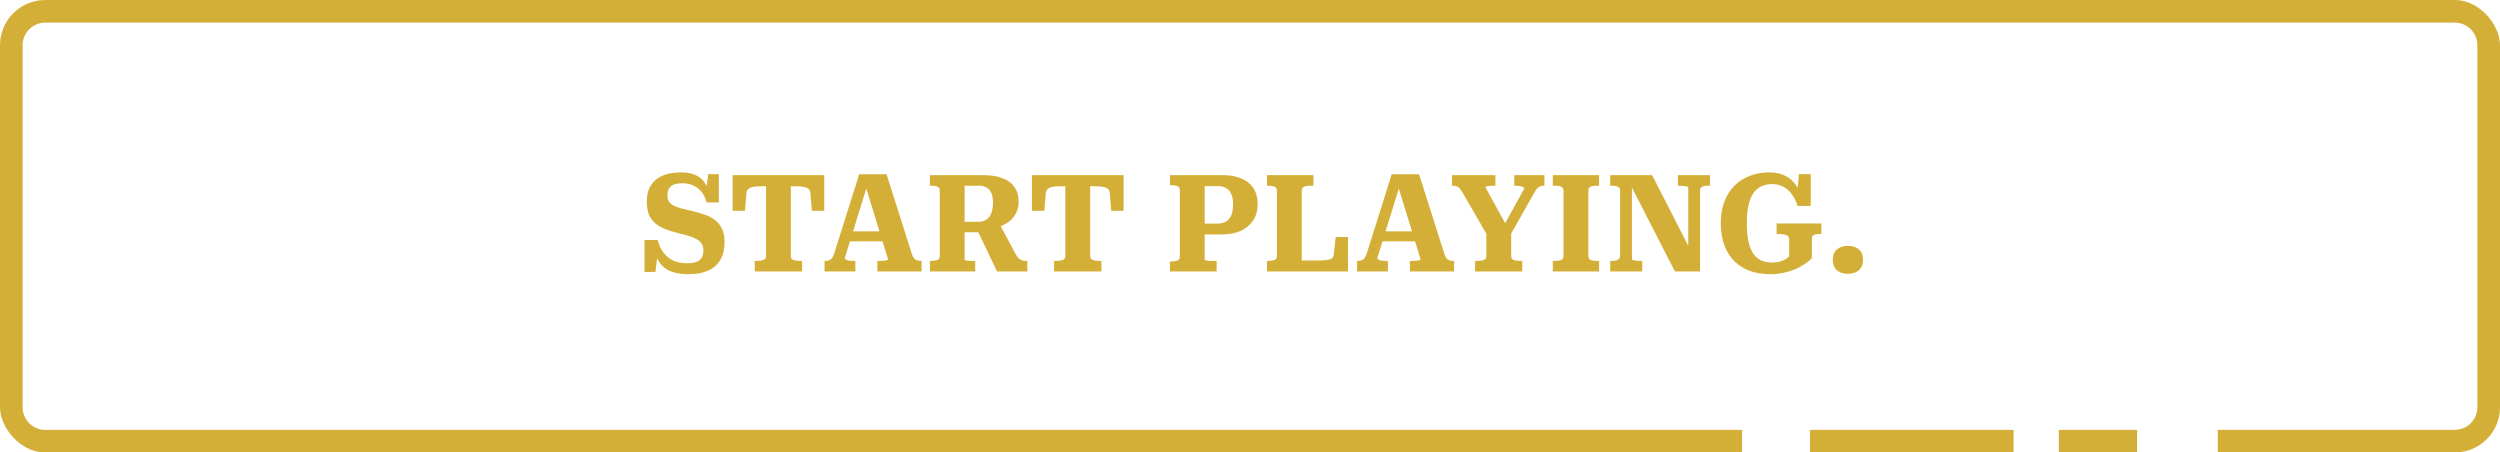 <svg width="221" height="40" viewBox="0 0 221 40" fill="none" xmlns="http://www.w3.org/2000/svg">
<g clip-path="url(#clip0_6078_1542)">
<path d="M60.692 23.268C61.044 23.268 61.328 23.232 61.544 23.16C61.76 23.08 61.92 22.956 62.024 22.788C62.128 22.62 62.18 22.396 62.18 22.116C62.18 21.876 62.124 21.676 62.012 21.516C61.9 21.356 61.74 21.224 61.532 21.12C61.332 21.008 61.088 20.912 60.8 20.832C60.512 20.744 60.192 20.66 59.84 20.58C59.48 20.484 59.14 20.376 58.82 20.256C58.5 20.136 58.216 19.976 57.968 19.776C57.72 19.576 57.524 19.32 57.38 19.008C57.244 18.688 57.176 18.292 57.176 17.82C57.176 17.244 57.296 16.768 57.536 16.392C57.776 16.008 58.12 15.72 58.568 15.528C59.016 15.336 59.548 15.24 60.164 15.24C60.7 15.24 61.144 15.32 61.496 15.48C61.848 15.632 62.128 15.876 62.336 16.212C62.544 16.54 62.696 16.968 62.792 17.496L62.396 16.98L62.612 15.396H63.548V17.892H62.468C62.372 17.532 62.224 17.228 62.024 16.98C61.832 16.724 61.592 16.532 61.304 16.404C61.024 16.268 60.7 16.2 60.332 16.2C60.012 16.2 59.752 16.24 59.552 16.32C59.36 16.4 59.22 16.52 59.132 16.68C59.044 16.832 59 17.024 59 17.256C59 17.488 59.048 17.68 59.144 17.832C59.248 17.976 59.392 18.096 59.576 18.192C59.768 18.28 59.996 18.36 60.26 18.432C60.532 18.496 60.832 18.568 61.16 18.648C61.544 18.736 61.908 18.84 62.252 18.96C62.596 19.072 62.904 19.228 63.176 19.428C63.448 19.628 63.66 19.884 63.812 20.196C63.972 20.508 64.052 20.904 64.052 21.384C64.052 22.016 63.928 22.544 63.68 22.968C63.432 23.392 63.068 23.712 62.588 23.928C62.116 24.136 61.54 24.24 60.86 24.24C60.292 24.24 59.792 24.164 59.36 24.012C58.936 23.86 58.588 23.6 58.316 23.232C58.052 22.856 57.868 22.344 57.764 21.696L58.16 22.188L57.944 24.036H56.972V21.216H58.136C58.272 21.696 58.46 22.088 58.7 22.392C58.948 22.696 59.24 22.92 59.576 23.064C59.92 23.2 60.292 23.268 60.692 23.268ZM67.715 22.632V16.464H67.343C67.015 16.464 66.755 16.484 66.563 16.524C66.371 16.564 66.231 16.628 66.143 16.716C66.055 16.804 66.003 16.92 65.987 17.064L65.855 18.636H64.763V15.48H72.863V18.636H71.771L71.639 17.064C71.631 16.92 71.583 16.804 71.495 16.716C71.407 16.628 71.263 16.564 71.063 16.524C70.871 16.484 70.611 16.464 70.283 16.464H69.911V22.632C69.911 22.808 69.987 22.924 70.139 22.98C70.291 23.036 70.475 23.064 70.691 23.064H70.907V24H66.719V23.064H66.935C67.151 23.064 67.335 23.036 67.487 22.98C67.639 22.924 67.715 22.808 67.715 22.632ZM74.918 20.448H78.206L78.314 21.336H74.822L74.918 20.448ZM76.418 16.14L76.682 16.344L74.678 22.812C74.678 22.852 74.71 22.896 74.774 22.944C74.838 22.984 74.93 23.016 75.05 23.04C75.17 23.056 75.318 23.064 75.494 23.064H75.614V24H72.89V23.064H72.95C73.142 23.064 73.302 23.02 73.43 22.932C73.566 22.836 73.674 22.652 73.754 22.38L75.95 15.408H78.374L80.606 22.44C80.686 22.688 80.79 22.856 80.918 22.944C81.054 23.024 81.218 23.064 81.41 23.064H81.47V24H77.558V23.064H77.702C77.87 23.064 78.014 23.06 78.134 23.052C78.254 23.036 78.346 23.02 78.41 23.004C78.474 22.98 78.506 22.956 78.506 22.932L76.418 16.14ZM86.305 20.16L88.285 19.668L89.785 22.464C89.873 22.624 89.961 22.748 90.049 22.836C90.145 22.924 90.245 22.984 90.349 23.016C90.461 23.048 90.581 23.064 90.709 23.064H90.817V24H88.141L86.305 20.16ZM85.273 22.944C85.273 22.968 85.293 22.988 85.333 23.004C85.373 23.012 85.429 23.024 85.501 23.04C85.573 23.048 85.653 23.056 85.741 23.064C85.837 23.064 85.937 23.064 86.041 23.064H86.209V24H82.201V23.064H82.333C82.541 23.064 82.717 23.036 82.861 22.98C83.005 22.924 83.077 22.808 83.077 22.632V16.848C83.077 16.672 83.005 16.556 82.861 16.5C82.717 16.444 82.541 16.416 82.333 16.416H82.201V15.48H86.893C87.573 15.48 88.145 15.568 88.609 15.744C89.081 15.92 89.437 16.184 89.677 16.536C89.925 16.88 90.049 17.308 90.049 17.82C90.049 18.26 89.945 18.652 89.737 18.996C89.537 19.332 89.241 19.604 88.849 19.812C88.457 20.02 87.977 20.164 87.409 20.244C87.361 20.292 87.313 20.332 87.265 20.364C87.225 20.396 87.189 20.428 87.157 20.46C87.125 20.484 87.081 20.508 87.025 20.532H84.973V19.608H86.461C86.765 19.608 87.013 19.54 87.205 19.404C87.405 19.268 87.549 19.076 87.637 18.828C87.733 18.572 87.781 18.268 87.781 17.916C87.781 17.596 87.737 17.324 87.649 17.1C87.561 16.876 87.425 16.708 87.241 16.596C87.057 16.476 86.821 16.416 86.533 16.416H85.273V22.944ZM94.176 22.632V16.464H93.804C93.476 16.464 93.216 16.484 93.024 16.524C92.832 16.564 92.692 16.628 92.604 16.716C92.516 16.804 92.464 16.92 92.448 17.064L92.316 18.636H91.224V15.48H99.324V18.636H98.232L98.1 17.064C98.092 16.92 98.044 16.804 97.956 16.716C97.868 16.628 97.724 16.564 97.524 16.524C97.332 16.484 97.072 16.464 96.744 16.464H96.372V22.632C96.372 22.808 96.448 22.924 96.6 22.98C96.752 23.036 96.936 23.064 97.152 23.064H97.368V24H93.18V23.064H93.396C93.612 23.064 93.796 23.036 93.948 22.98C94.1 22.924 94.176 22.808 94.176 22.632ZM106.496 22.944C106.496 22.968 106.516 22.988 106.556 23.004C106.604 23.012 106.664 23.024 106.736 23.04C106.808 23.048 106.888 23.056 106.976 23.064C107.072 23.064 107.172 23.064 107.276 23.064H107.552V24H103.424V23.112H103.556C103.772 23.112 103.948 23.084 104.084 23.028C104.228 22.972 104.3 22.856 104.3 22.68V16.8C104.3 16.624 104.228 16.508 104.084 16.452C103.948 16.396 103.772 16.368 103.556 16.368H103.424V15.48H108.056C109.032 15.48 109.796 15.7 110.348 16.14C110.9 16.572 111.176 17.204 111.176 18.036C111.176 18.604 111.044 19.088 110.78 19.488C110.516 19.888 110.148 20.196 109.676 20.412C109.204 20.62 108.652 20.724 108.02 20.724H106.148V19.764H107.612C107.916 19.764 108.172 19.704 108.38 19.584C108.588 19.456 108.744 19.268 108.848 19.02C108.952 18.764 109.004 18.452 109.004 18.084C109.004 17.7 108.952 17.392 108.848 17.16C108.744 16.92 108.592 16.744 108.392 16.632C108.192 16.512 107.944 16.452 107.648 16.452H106.496V22.944ZM116.106 15.48V16.416H115.902C115.654 16.416 115.454 16.444 115.302 16.5C115.15 16.556 115.074 16.672 115.074 16.848V23.028H116.502C116.822 23.028 117.082 23.016 117.282 22.992C117.49 22.96 117.642 22.908 117.738 22.836C117.834 22.756 117.89 22.644 117.906 22.5L118.074 20.952H119.166V24H112.002V23.064H112.134C112.35 23.064 112.526 23.036 112.662 22.98C112.806 22.924 112.878 22.808 112.878 22.632V16.848C112.878 16.672 112.806 16.556 112.662 16.5C112.526 16.444 112.35 16.416 112.134 16.416H112.002V15.48H116.106ZM121.993 20.448H125.281L125.389 21.336H121.897L121.993 20.448ZM123.493 16.14L123.757 16.344L121.753 22.812C121.753 22.852 121.785 22.896 121.849 22.944C121.913 22.984 122.005 23.016 122.125 23.04C122.245 23.056 122.393 23.064 122.569 23.064H122.689V24H119.965V23.064H120.025C120.217 23.064 120.377 23.02 120.505 22.932C120.641 22.836 120.749 22.652 120.829 22.38L123.025 15.408H125.449L127.681 22.44C127.761 22.688 127.865 22.856 127.993 22.944C128.129 23.024 128.293 23.064 128.485 23.064H128.545V24H124.633V23.064H124.777C124.945 23.064 125.089 23.06 125.209 23.052C125.329 23.036 125.421 23.02 125.485 23.004C125.549 22.98 125.581 22.956 125.581 22.932L123.493 16.14ZM131.392 20.364L131.536 20.904L129.232 16.932C129.152 16.804 129.076 16.7 129.004 16.62C128.932 16.54 128.848 16.488 128.752 16.464C128.664 16.432 128.56 16.416 128.44 16.416H128.356V15.48H132.196V16.416H132.04C131.896 16.416 131.768 16.424 131.656 16.44C131.552 16.448 131.468 16.46 131.404 16.476C131.34 16.492 131.308 16.516 131.308 16.548L133.312 20.196L132.748 20.304L134.74 16.668C134.74 16.612 134.704 16.568 134.632 16.536C134.568 16.496 134.48 16.468 134.368 16.452C134.256 16.428 134.128 16.416 133.984 16.416H133.864V15.48H136.528V16.416H136.444C136.332 16.416 136.228 16.436 136.132 16.476C136.044 16.516 135.96 16.58 135.88 16.668C135.8 16.756 135.716 16.88 135.628 17.04L133.408 20.964L133.588 20.364V22.632C133.588 22.808 133.66 22.924 133.804 22.98C133.956 23.036 134.14 23.064 134.356 23.064H134.572V24H130.396V23.064H130.612C130.836 23.064 131.02 23.036 131.164 22.98C131.316 22.924 131.392 22.808 131.392 22.632V20.364ZM138.215 22.632V16.848C138.215 16.672 138.143 16.556 137.999 16.5C137.863 16.444 137.687 16.416 137.471 16.416H137.267V15.48H141.359V16.416H141.155C140.939 16.416 140.759 16.444 140.615 16.5C140.479 16.556 140.411 16.672 140.411 16.848V22.632C140.411 22.808 140.479 22.924 140.615 22.98C140.759 23.036 140.939 23.064 141.155 23.064H141.359V24H137.267V23.064H137.471C137.687 23.064 137.863 23.036 137.999 22.98C138.143 22.924 138.215 22.808 138.215 22.632ZM142.342 24V23.064H142.474C142.618 23.064 142.746 23.052 142.858 23.028C142.97 22.996 143.058 22.948 143.122 22.884C143.186 22.812 143.218 22.72 143.218 22.608V16.848C143.218 16.728 143.186 16.64 143.122 16.584C143.058 16.52 142.97 16.476 142.858 16.452C142.746 16.428 142.618 16.416 142.474 16.416H142.342V15.48H146.05L149.482 22.2L149.242 22.164V16.56C149.242 16.528 149.202 16.504 149.122 16.488C149.042 16.464 148.942 16.448 148.822 16.44C148.71 16.424 148.598 16.416 148.486 16.416H148.33V15.48H151.162V16.416H151.042C150.898 16.416 150.766 16.428 150.646 16.452C150.534 16.476 150.446 16.516 150.382 16.572C150.318 16.62 150.286 16.708 150.286 16.836V24H148.066L143.962 15.996L144.262 16.092V22.932C144.262 22.948 144.302 22.968 144.382 22.992C144.47 23.016 144.57 23.036 144.682 23.052C144.802 23.06 144.918 23.064 145.03 23.064H145.174V24H142.342ZM160.168 21.156V22.824C160.04 22.96 159.86 23.112 159.628 23.28C159.404 23.44 159.132 23.596 158.812 23.748C158.492 23.892 158.136 24.008 157.744 24.096C157.352 24.192 156.932 24.24 156.484 24.24C155.828 24.24 155.232 24.144 154.696 23.952C154.16 23.752 153.7 23.464 153.316 23.088C152.932 22.704 152.636 22.232 152.428 21.672C152.22 21.112 152.116 20.468 152.116 19.74C152.116 19.012 152.224 18.368 152.44 17.808C152.656 17.248 152.956 16.78 153.34 16.404C153.724 16.02 154.176 15.732 154.696 15.54C155.216 15.34 155.78 15.24 156.388 15.24C156.98 15.24 157.472 15.348 157.864 15.564C158.264 15.772 158.58 16.068 158.812 16.452C159.052 16.836 159.224 17.288 159.328 17.808L158.836 17.352L159.028 15.396H160.072V18.204H158.908C158.788 17.82 158.624 17.484 158.416 17.196C158.216 16.908 157.968 16.684 157.672 16.524C157.376 16.356 157.032 16.272 156.64 16.272C156.272 16.272 155.948 16.344 155.668 16.488C155.388 16.624 155.156 16.836 154.972 17.124C154.788 17.404 154.648 17.764 154.552 18.204C154.464 18.636 154.42 19.148 154.42 19.74C154.42 20.364 154.468 20.896 154.564 21.336C154.66 21.776 154.8 22.136 154.984 22.416C155.176 22.688 155.408 22.888 155.68 23.016C155.96 23.144 156.28 23.208 156.64 23.208C156.92 23.208 157.156 23.18 157.348 23.124C157.548 23.06 157.716 22.988 157.852 22.908C157.988 22.82 158.092 22.74 158.164 22.668V21.156C158.164 20.964 158.08 20.84 157.912 20.784C157.752 20.72 157.556 20.688 157.324 20.688H157.048V19.752H161.008V20.688H160.804C160.596 20.688 160.436 20.72 160.324 20.784C160.22 20.84 160.168 20.964 160.168 21.156ZM163.346 24.204C162.946 24.204 162.622 24.096 162.374 23.88C162.134 23.664 162.014 23.36 162.014 22.968C162.014 22.576 162.134 22.272 162.374 22.056C162.622 21.84 162.946 21.732 163.346 21.732C163.762 21.732 164.09 21.84 164.33 22.056C164.57 22.272 164.69 22.576 164.69 22.968C164.69 23.36 164.57 23.664 164.33 23.88C164.09 24.096 163.762 24.204 163.346 24.204Z" fill="#D4AF37"/>
<path d="M217.206 0.005C219.319 0.112 221 1.86 221 4V36L220.995 36.206C220.891 38.251 219.251 39.891 217.206 39.995L217 40H196.049V38H217C218.105 38 219 37.105 219 36V4C219 2.895 218.105 2 217 2H4C2.895 2 2 2.895 2 4V36C2 37.105 2.895 38 4 38H154V40H4L3.794 39.995C1.749 39.891 0.109 38.251 0.005 36.206L0 36V4C4.9929e-07 1.86 1.681 0.112 3.794 0.005L4 0H217L217.206 0.005ZM188.92 40H182V38H188.92V40ZM178 38V40H160V38H178Z" fill="#D4AF37"/>
</g>
<defs>
<clipPath id="clip0_6078_1542">
<rect width="221" height="40" rx="4" fill="white"/>
</clipPath>
</defs>
</svg>
